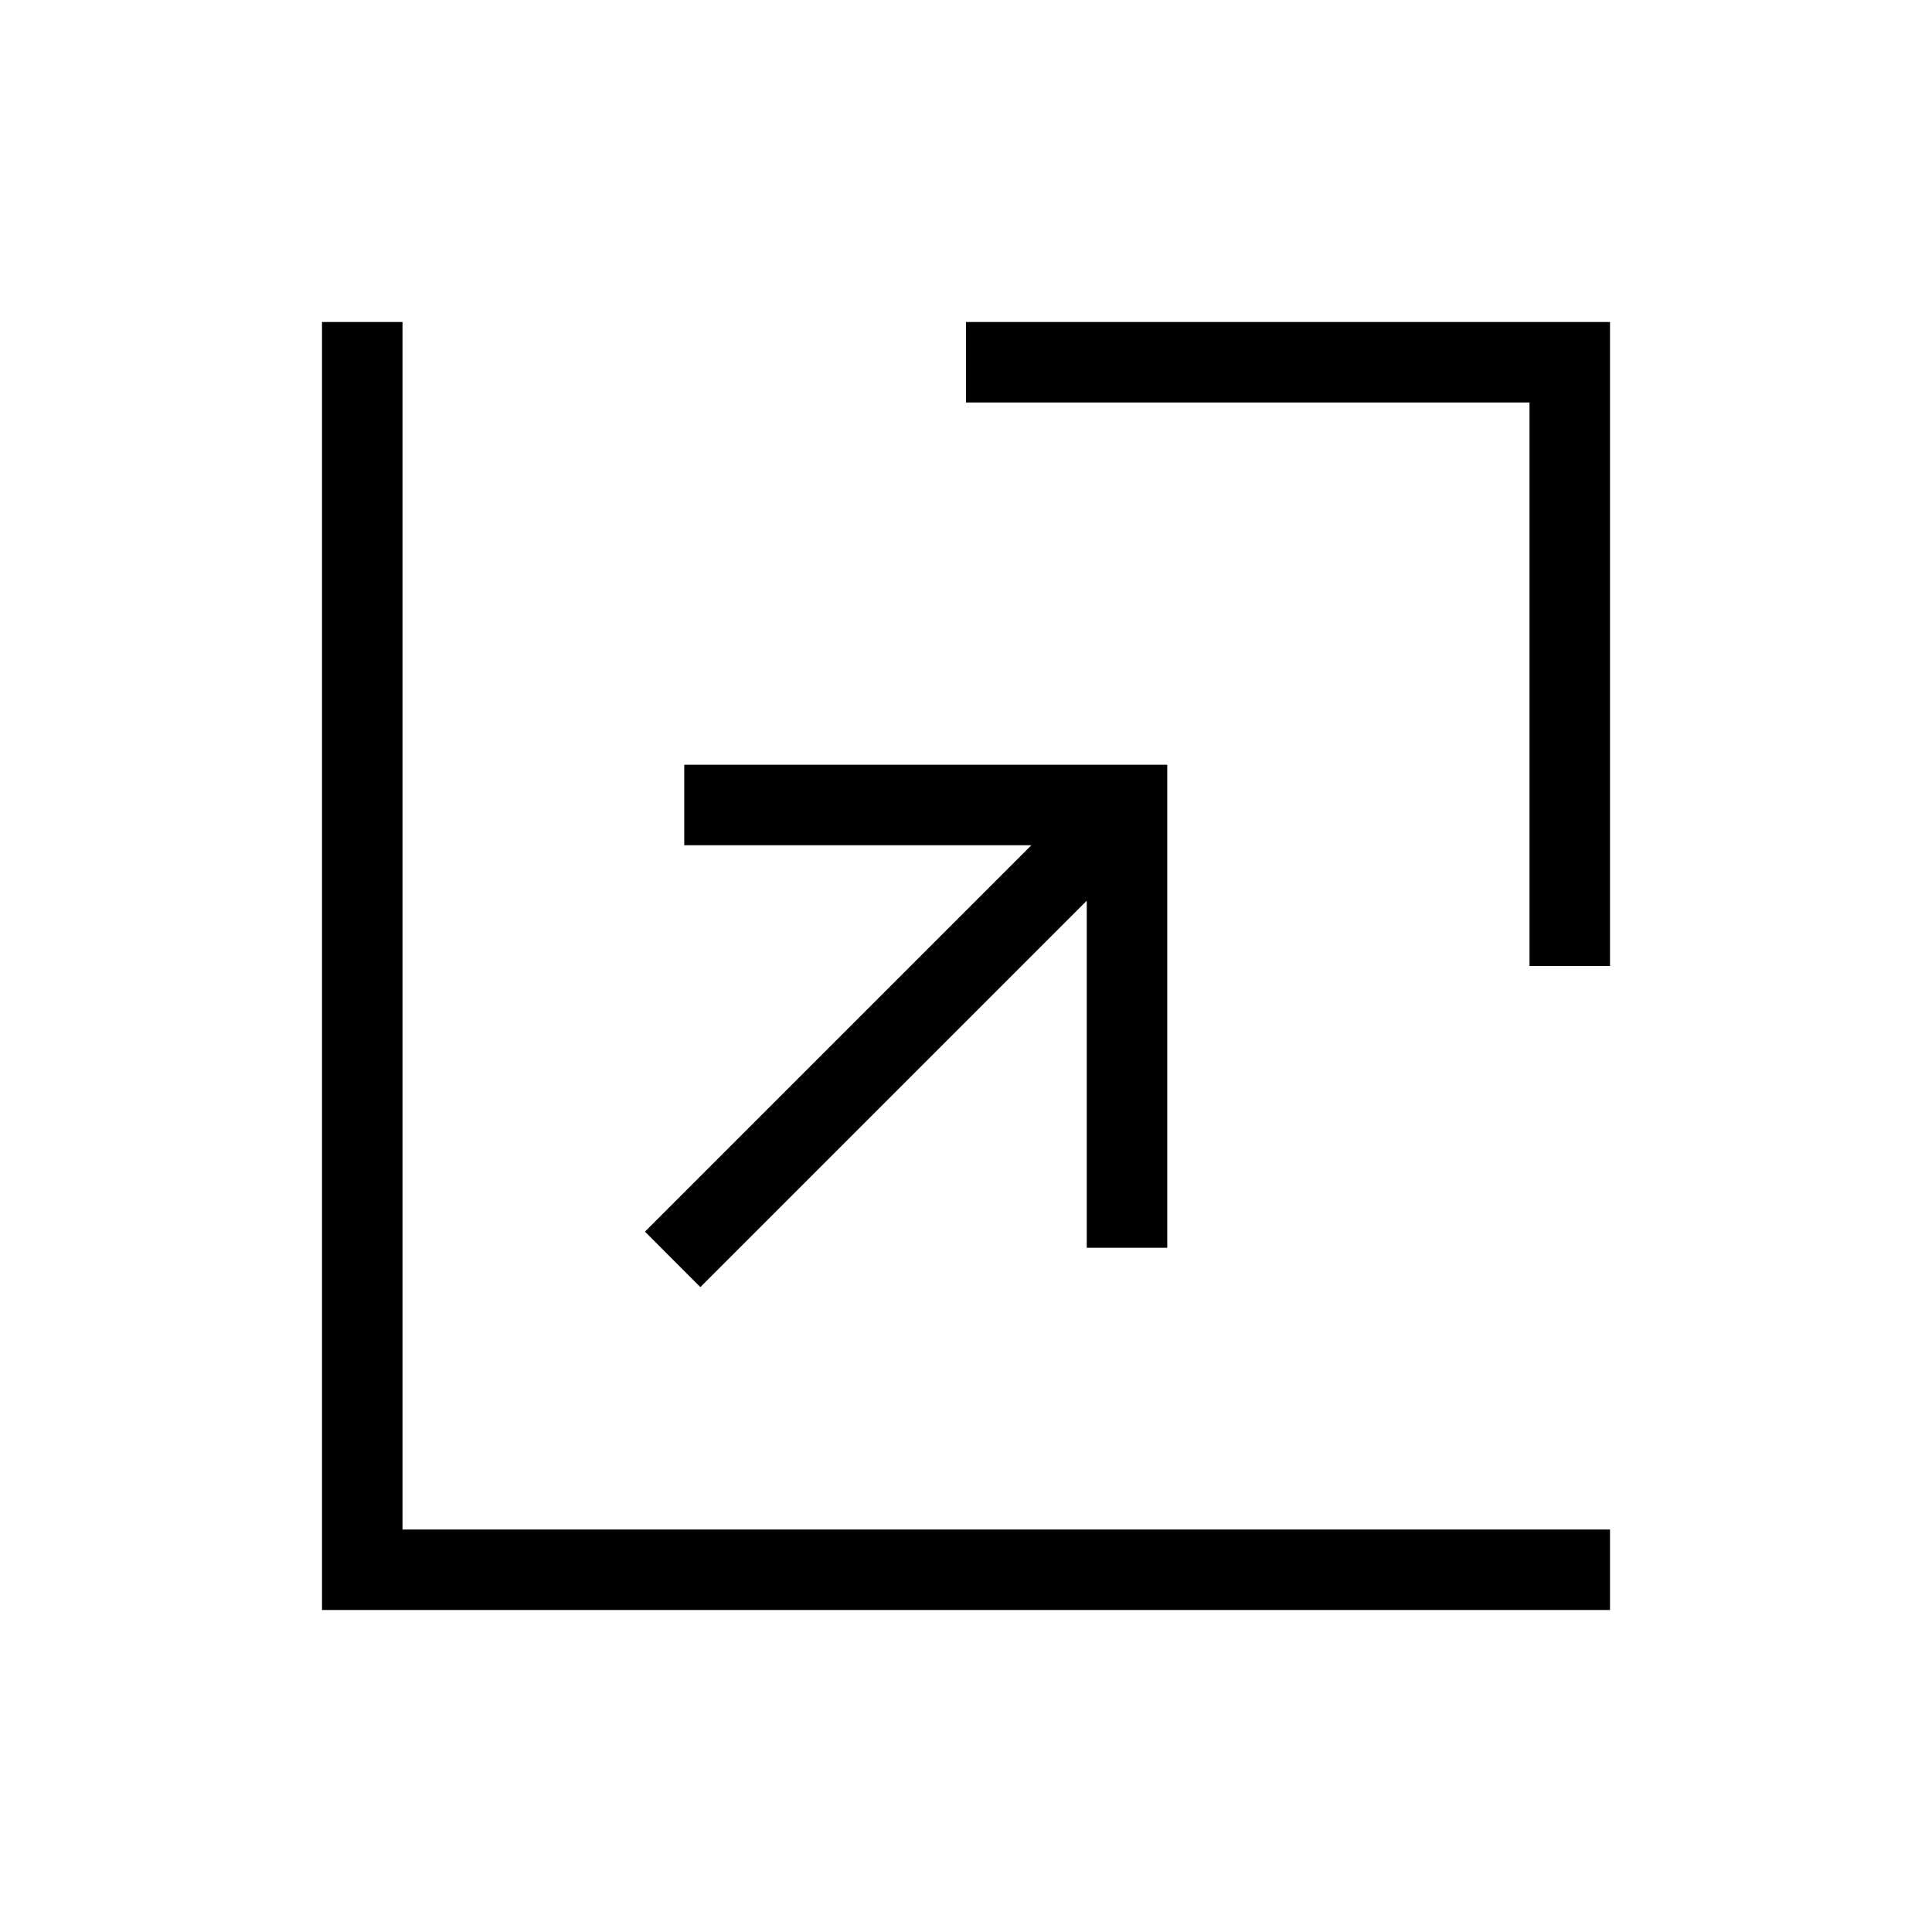 <svg xmlns="http://www.w3.org/2000/svg" xmlns:xlink="http://www.w3.org/1999/xlink" width="24" height="24" viewBox="0 0 24 24"><path fill="currentColor" d="m8.7 15.989l-.688-.689l4.8-4.8H8.5v-1h6v6h-1v-4.311zM19 12V5h-7V4h8v8zM4 20V4h1v15h15v1z"/></svg>